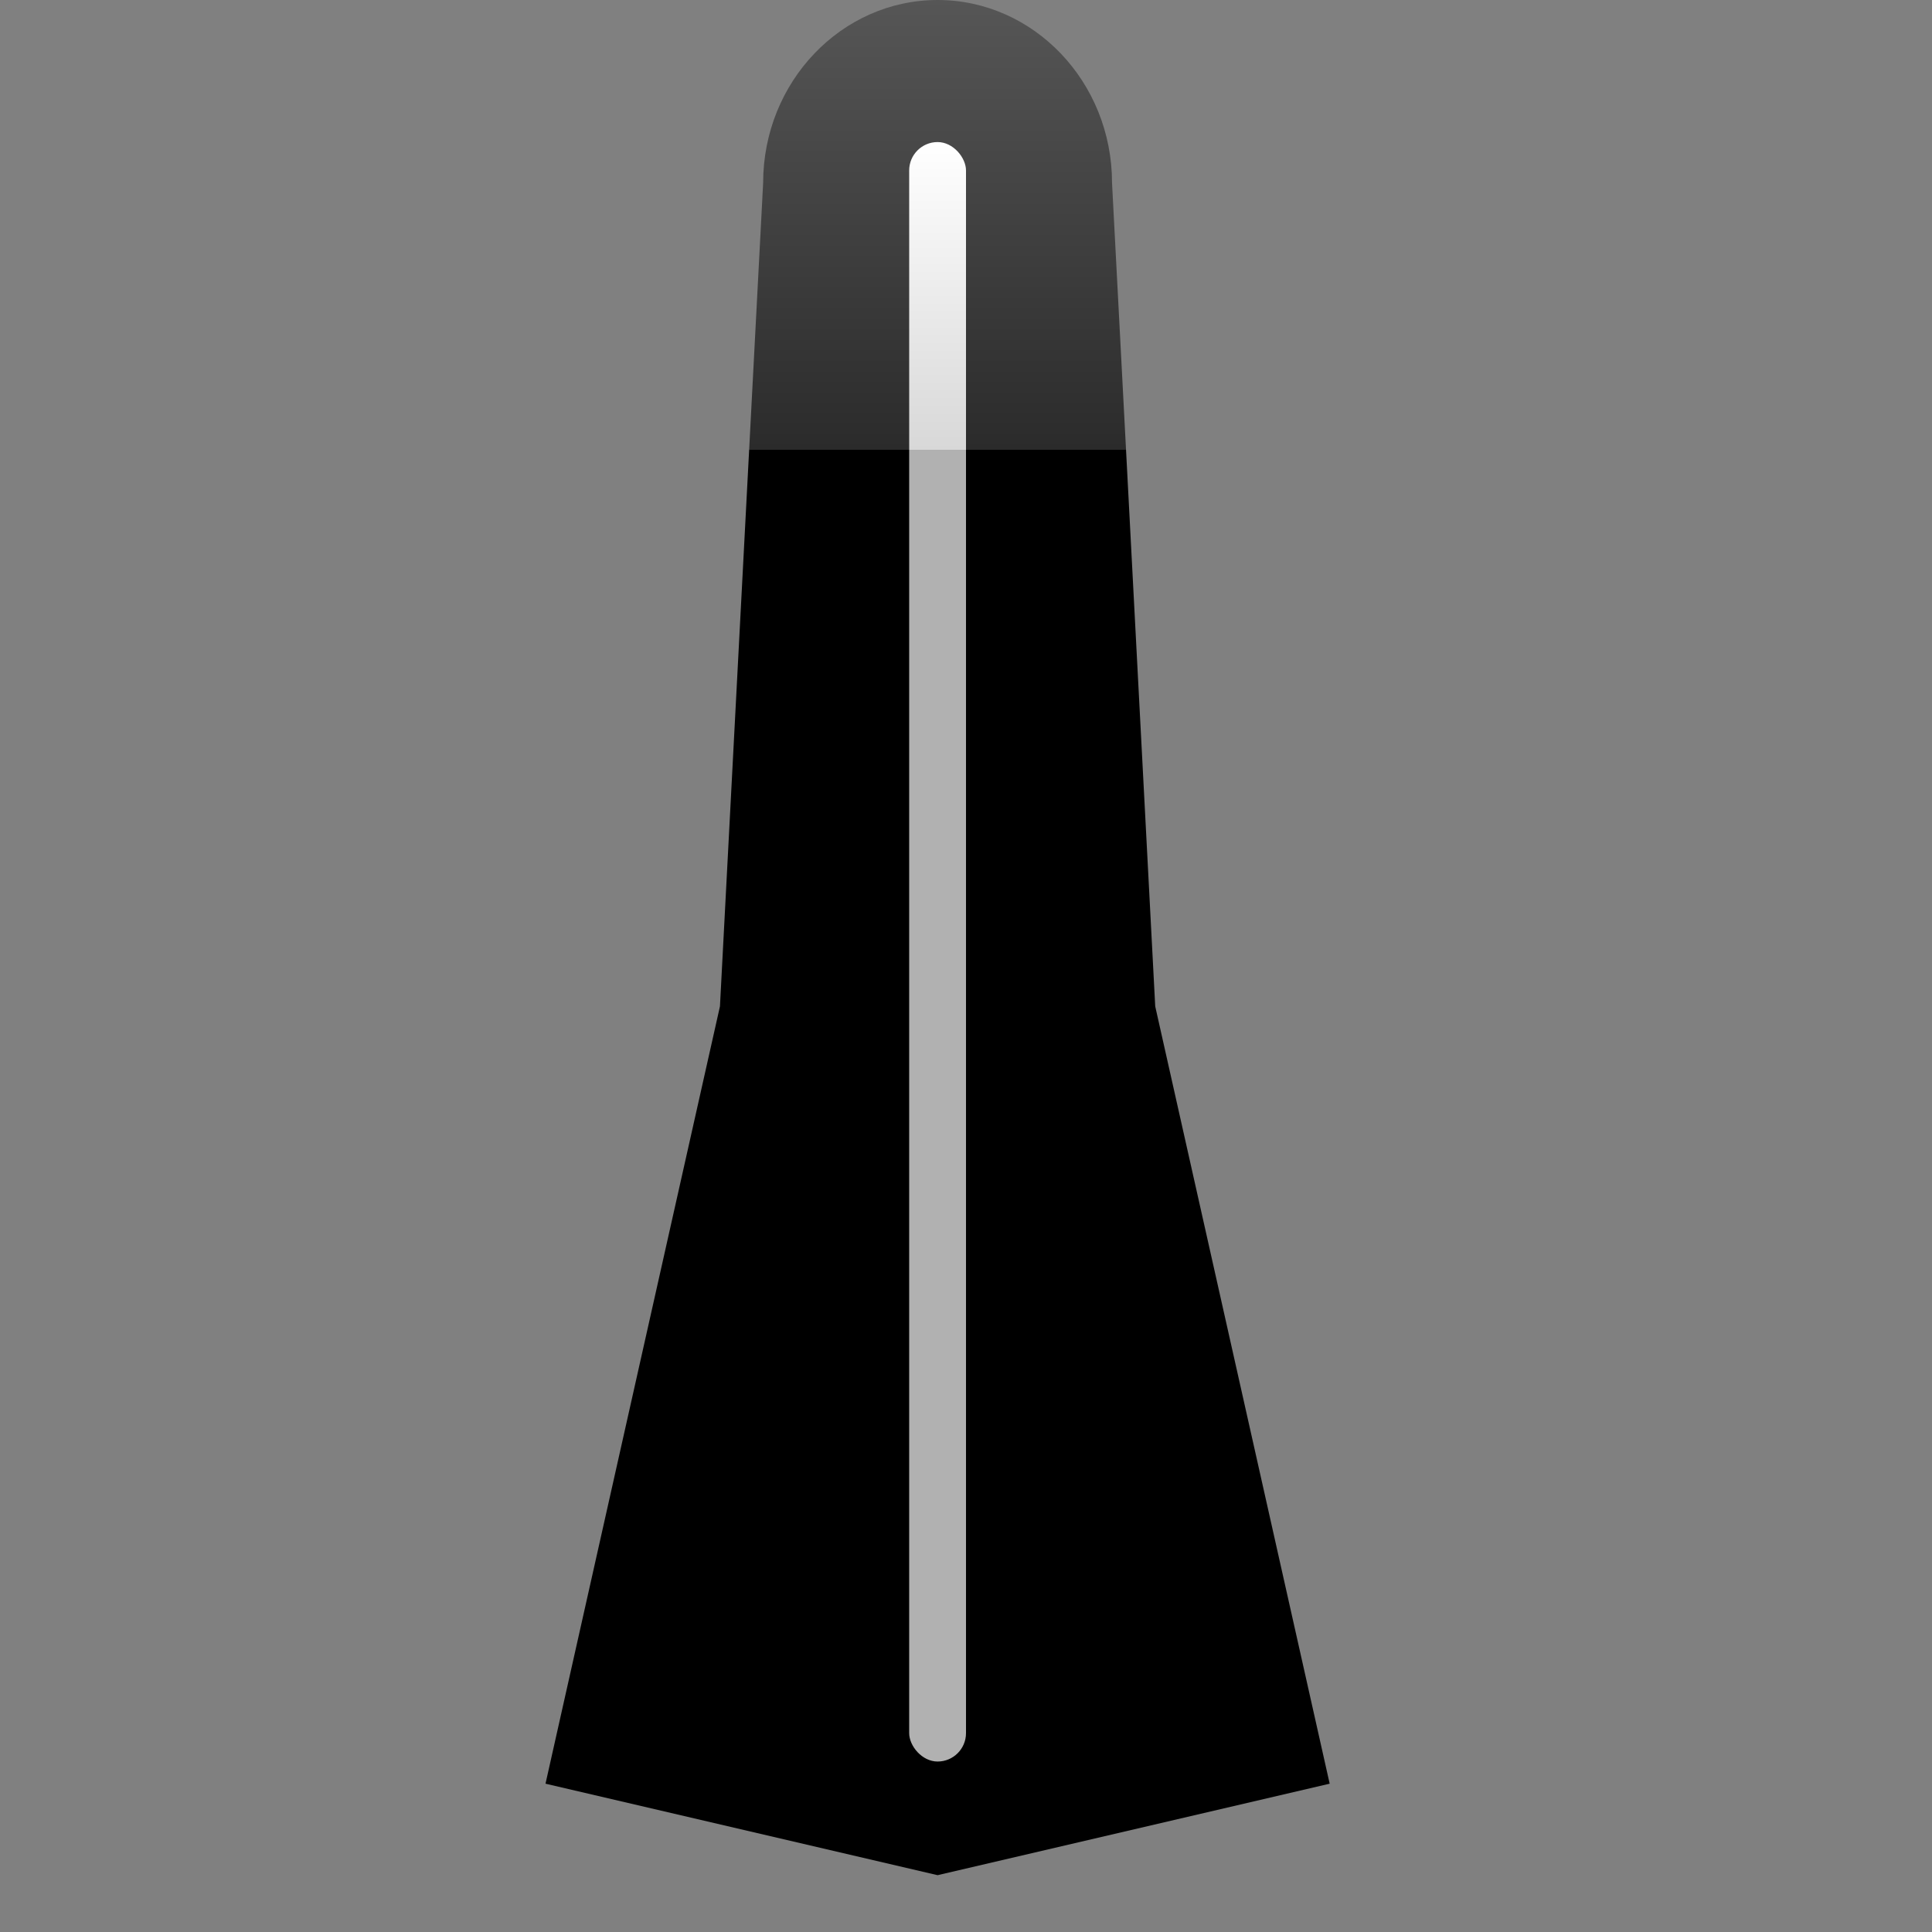 <?xml version="1.0" encoding="utf-8"?>
<svg version="1.1" width="34" height="34" id="surgeKnobRooster2" xmlns="http://www.w3.org/2000/svg">
  <rect width="100%" height="100%" fill="#808080" stroke="none"/>
  <defs>
    <linearGradient id="surgeKnobRooster2-gradient13-rectangle" x1="16.5" y1="33" x2="16.5" y2="0" gradientUnits="userSpaceOnUse">
      <stop offset="0.76" stop-color="rgb(0, 0, 0)" stop-opacity="1"/>
      <stop offset="0.76" stop-color="rgb(43, 43, 43)" stop-opacity="1"/>
      <stop offset="1" stop-color="rgb(86, 86, 86)" stop-opacity="1"/>
    </linearGradient>
    <linearGradient id="surgeKnobRooster2-gradient15-rectangle2" x1="16.5" y1="2.5" x2="16.5" y2="31" gradientUnits="userSpaceOnUse">
      <stop offset="0" stop-color="rgb(255, 255, 255)" stop-opacity="1"/>
      <stop offset="0.19" stop-color="rgb(216, 216, 216)" stop-opacity="1"/>
      <stop offset="0.19" stop-color="rgb(177, 177, 177)" stop-opacity="1"/>
    </linearGradient>
  </defs>
  <g id="surgeKnobRooster2-group">
    <path id="surgeKnobRooster2-rectangle" stroke="none" fill="url(#surgeKnobRooster2-gradient13-rectangle)" d="M 12.67,17.71 L 9.6,31.39 16.5,33 23.4,31.39 20.33,17.71 19.57,3.22 C 19.57,1.44 18.19,0 16.5,-0 L 16.5,-0 C 14.81,-0 13.43,1.44 13.43,3.22 L 12.67,17.71 Z M 12.67,17.71"/>
    <rect id="surgeKnobRooster2-rectangle2" stroke="none" fill="url(#surgeKnobRooster2-gradient15-rectangle2)" x="16" y="2.5" width="1" height="28.5" rx="0.5"/>
  </g>
</svg>